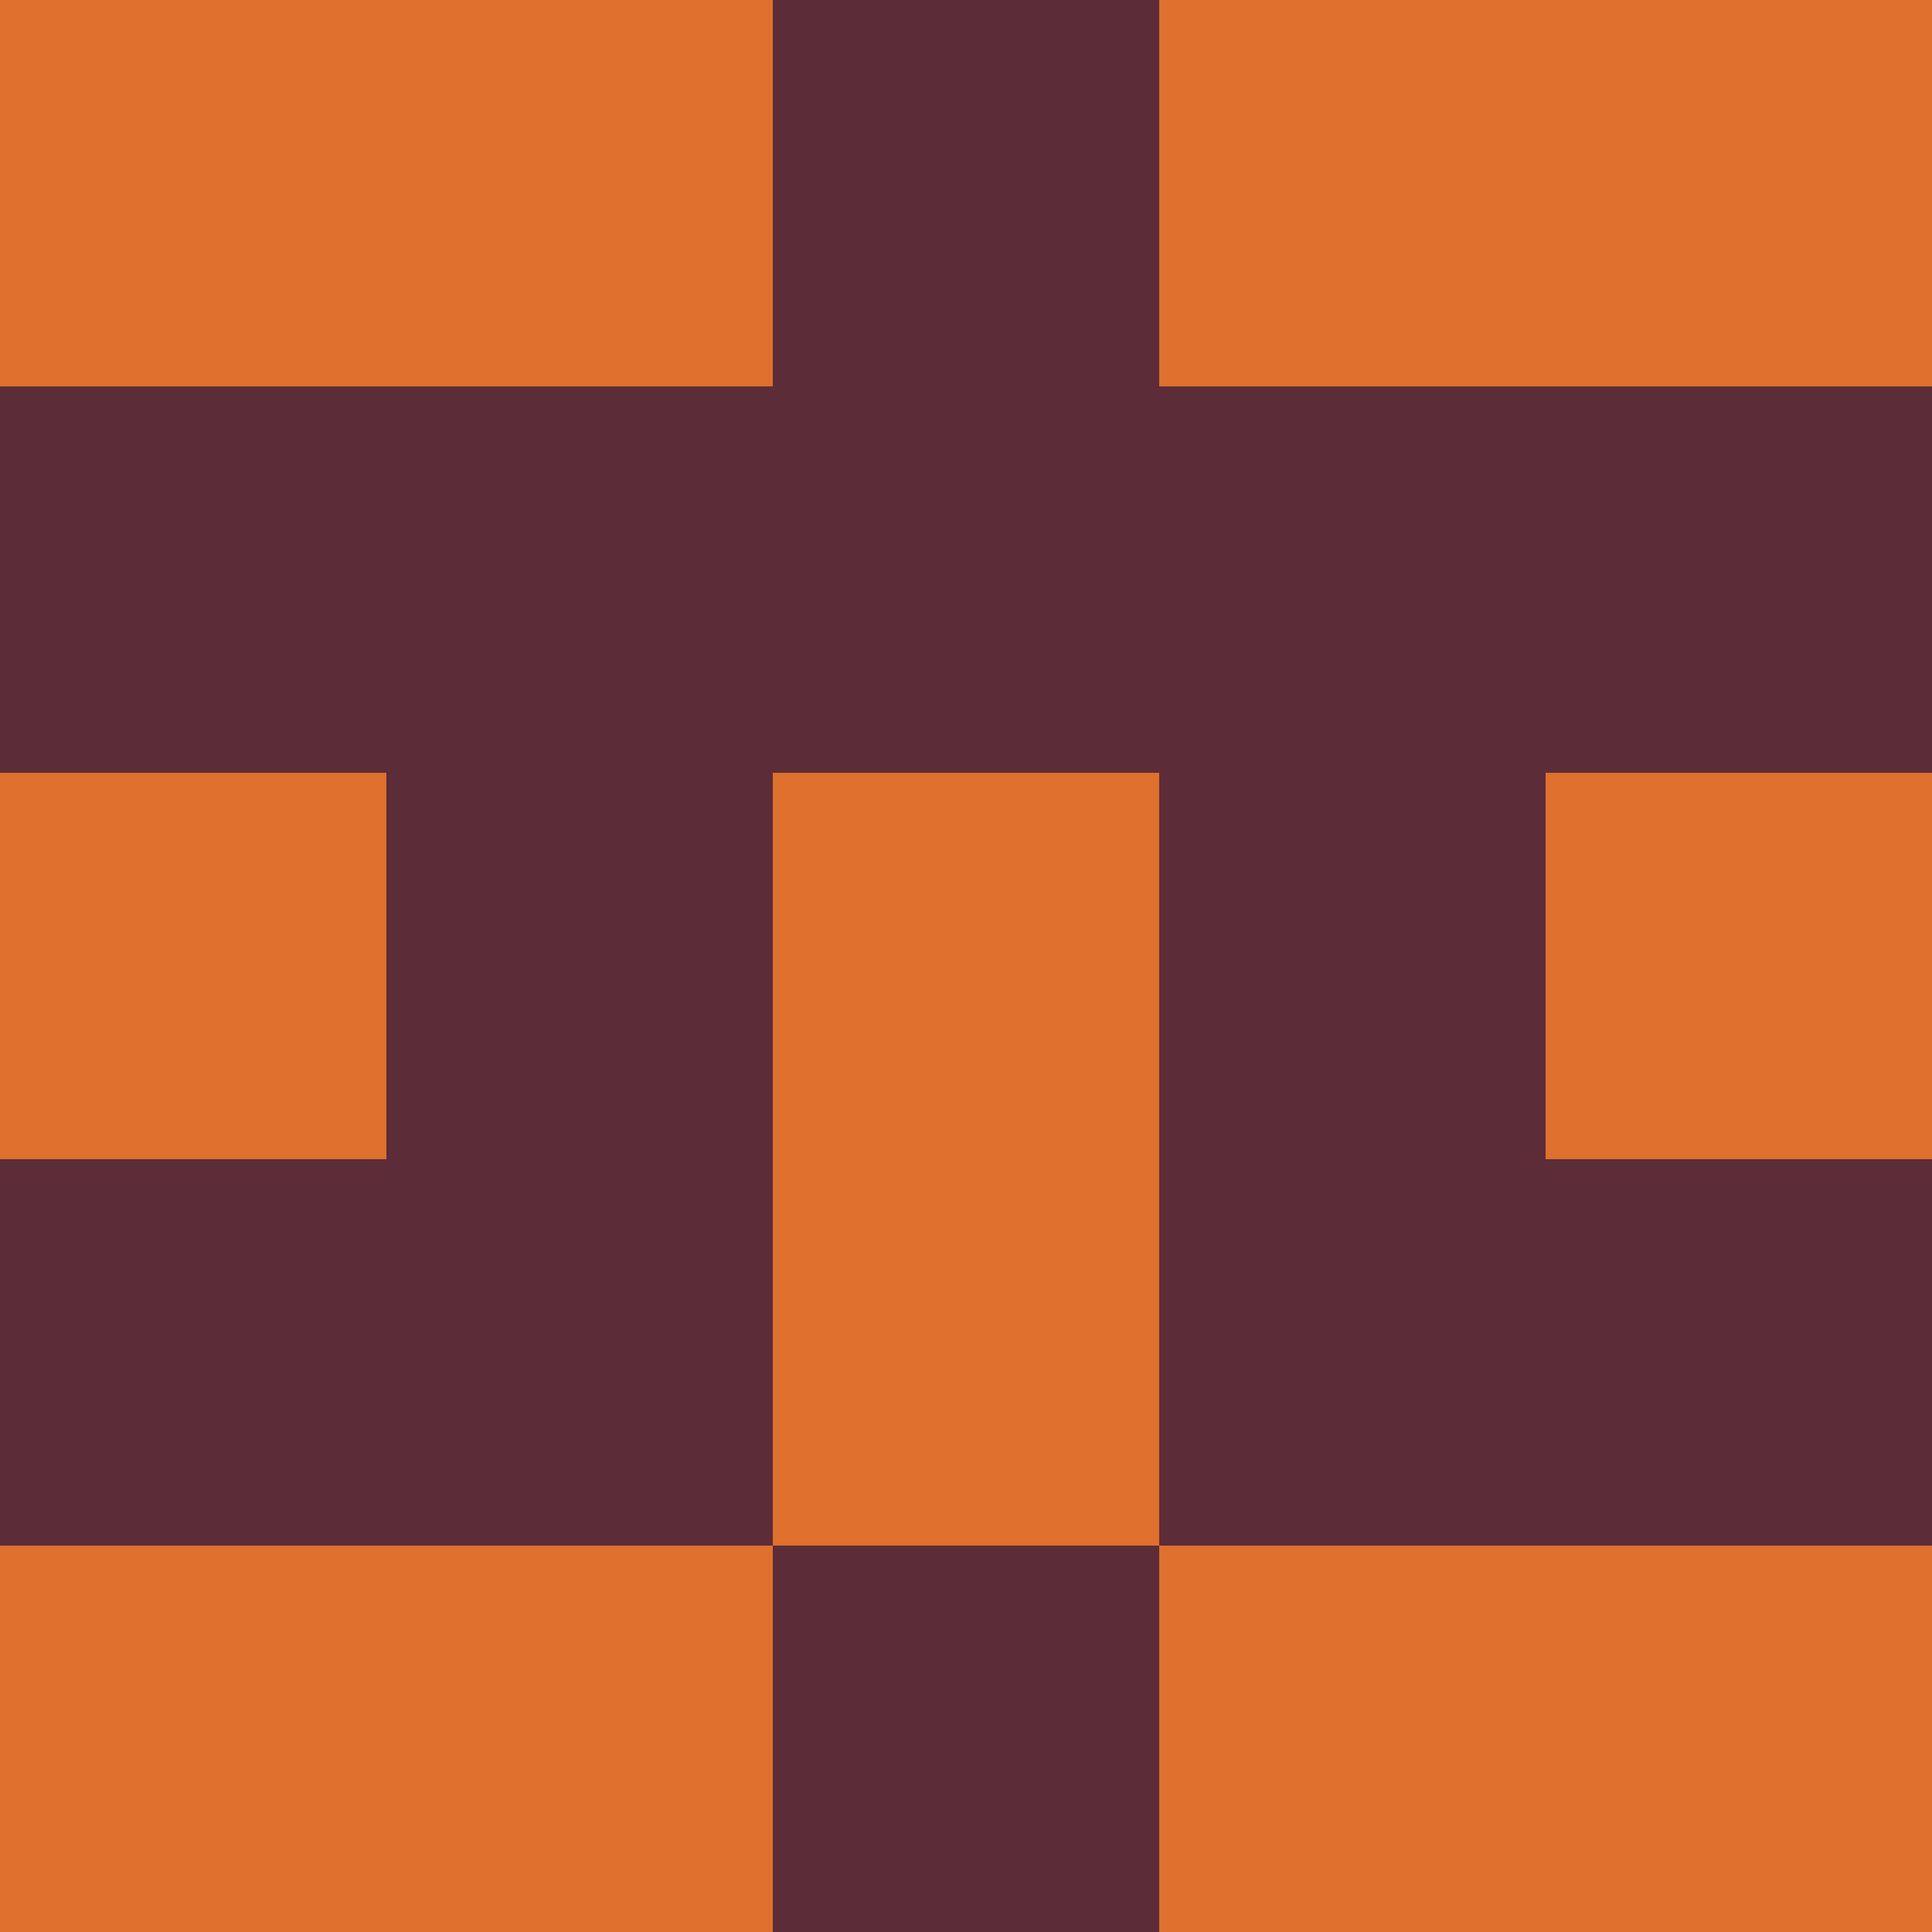 <?xml version="1.0" encoding="utf-8"?>
<!DOCTYPE svg PUBLIC "-//W3C//DTD SVG 20010904//EN"
        "http://www.w3.org/TR/2001/REC-SVG-20010904/DTD/svg10.dtd">

<svg width="400" height="400" viewBox="0 0 5 5"
    xmlns="http://www.w3.org/2000/svg"
    xmlns:xlink="http://www.w3.org/1999/xlink">
            <rect x="0" y="0" width="1" height="1" fill="#DF702D" />
        <rect x="0" y="1" width="1" height="1" fill="#5C2C38" />
        <rect x="0" y="2" width="1" height="1" fill="#DF702D" />
        <rect x="0" y="3" width="1" height="1" fill="#5C2C38" />
        <rect x="0" y="4" width="1" height="1" fill="#DF702D" />
                <rect x="1" y="0" width="1" height="1" fill="#DF702D" />
        <rect x="1" y="1" width="1" height="1" fill="#5C2C38" />
        <rect x="1" y="2" width="1" height="1" fill="#5C2C38" />
        <rect x="1" y="3" width="1" height="1" fill="#5C2C38" />
        <rect x="1" y="4" width="1" height="1" fill="#DF702D" />
                <rect x="2" y="0" width="1" height="1" fill="#5C2C38" />
        <rect x="2" y="1" width="1" height="1" fill="#5C2C38" />
        <rect x="2" y="2" width="1" height="1" fill="#DF702D" />
        <rect x="2" y="3" width="1" height="1" fill="#DF702D" />
        <rect x="2" y="4" width="1" height="1" fill="#5C2C38" />
                <rect x="3" y="0" width="1" height="1" fill="#DF702D" />
        <rect x="3" y="1" width="1" height="1" fill="#5C2C38" />
        <rect x="3" y="2" width="1" height="1" fill="#5C2C38" />
        <rect x="3" y="3" width="1" height="1" fill="#5C2C38" />
        <rect x="3" y="4" width="1" height="1" fill="#DF702D" />
                <rect x="4" y="0" width="1" height="1" fill="#DF702D" />
        <rect x="4" y="1" width="1" height="1" fill="#5C2C38" />
        <rect x="4" y="2" width="1" height="1" fill="#DF702D" />
        <rect x="4" y="3" width="1" height="1" fill="#5C2C38" />
        <rect x="4" y="4" width="1" height="1" fill="#DF702D" />
        
</svg>


